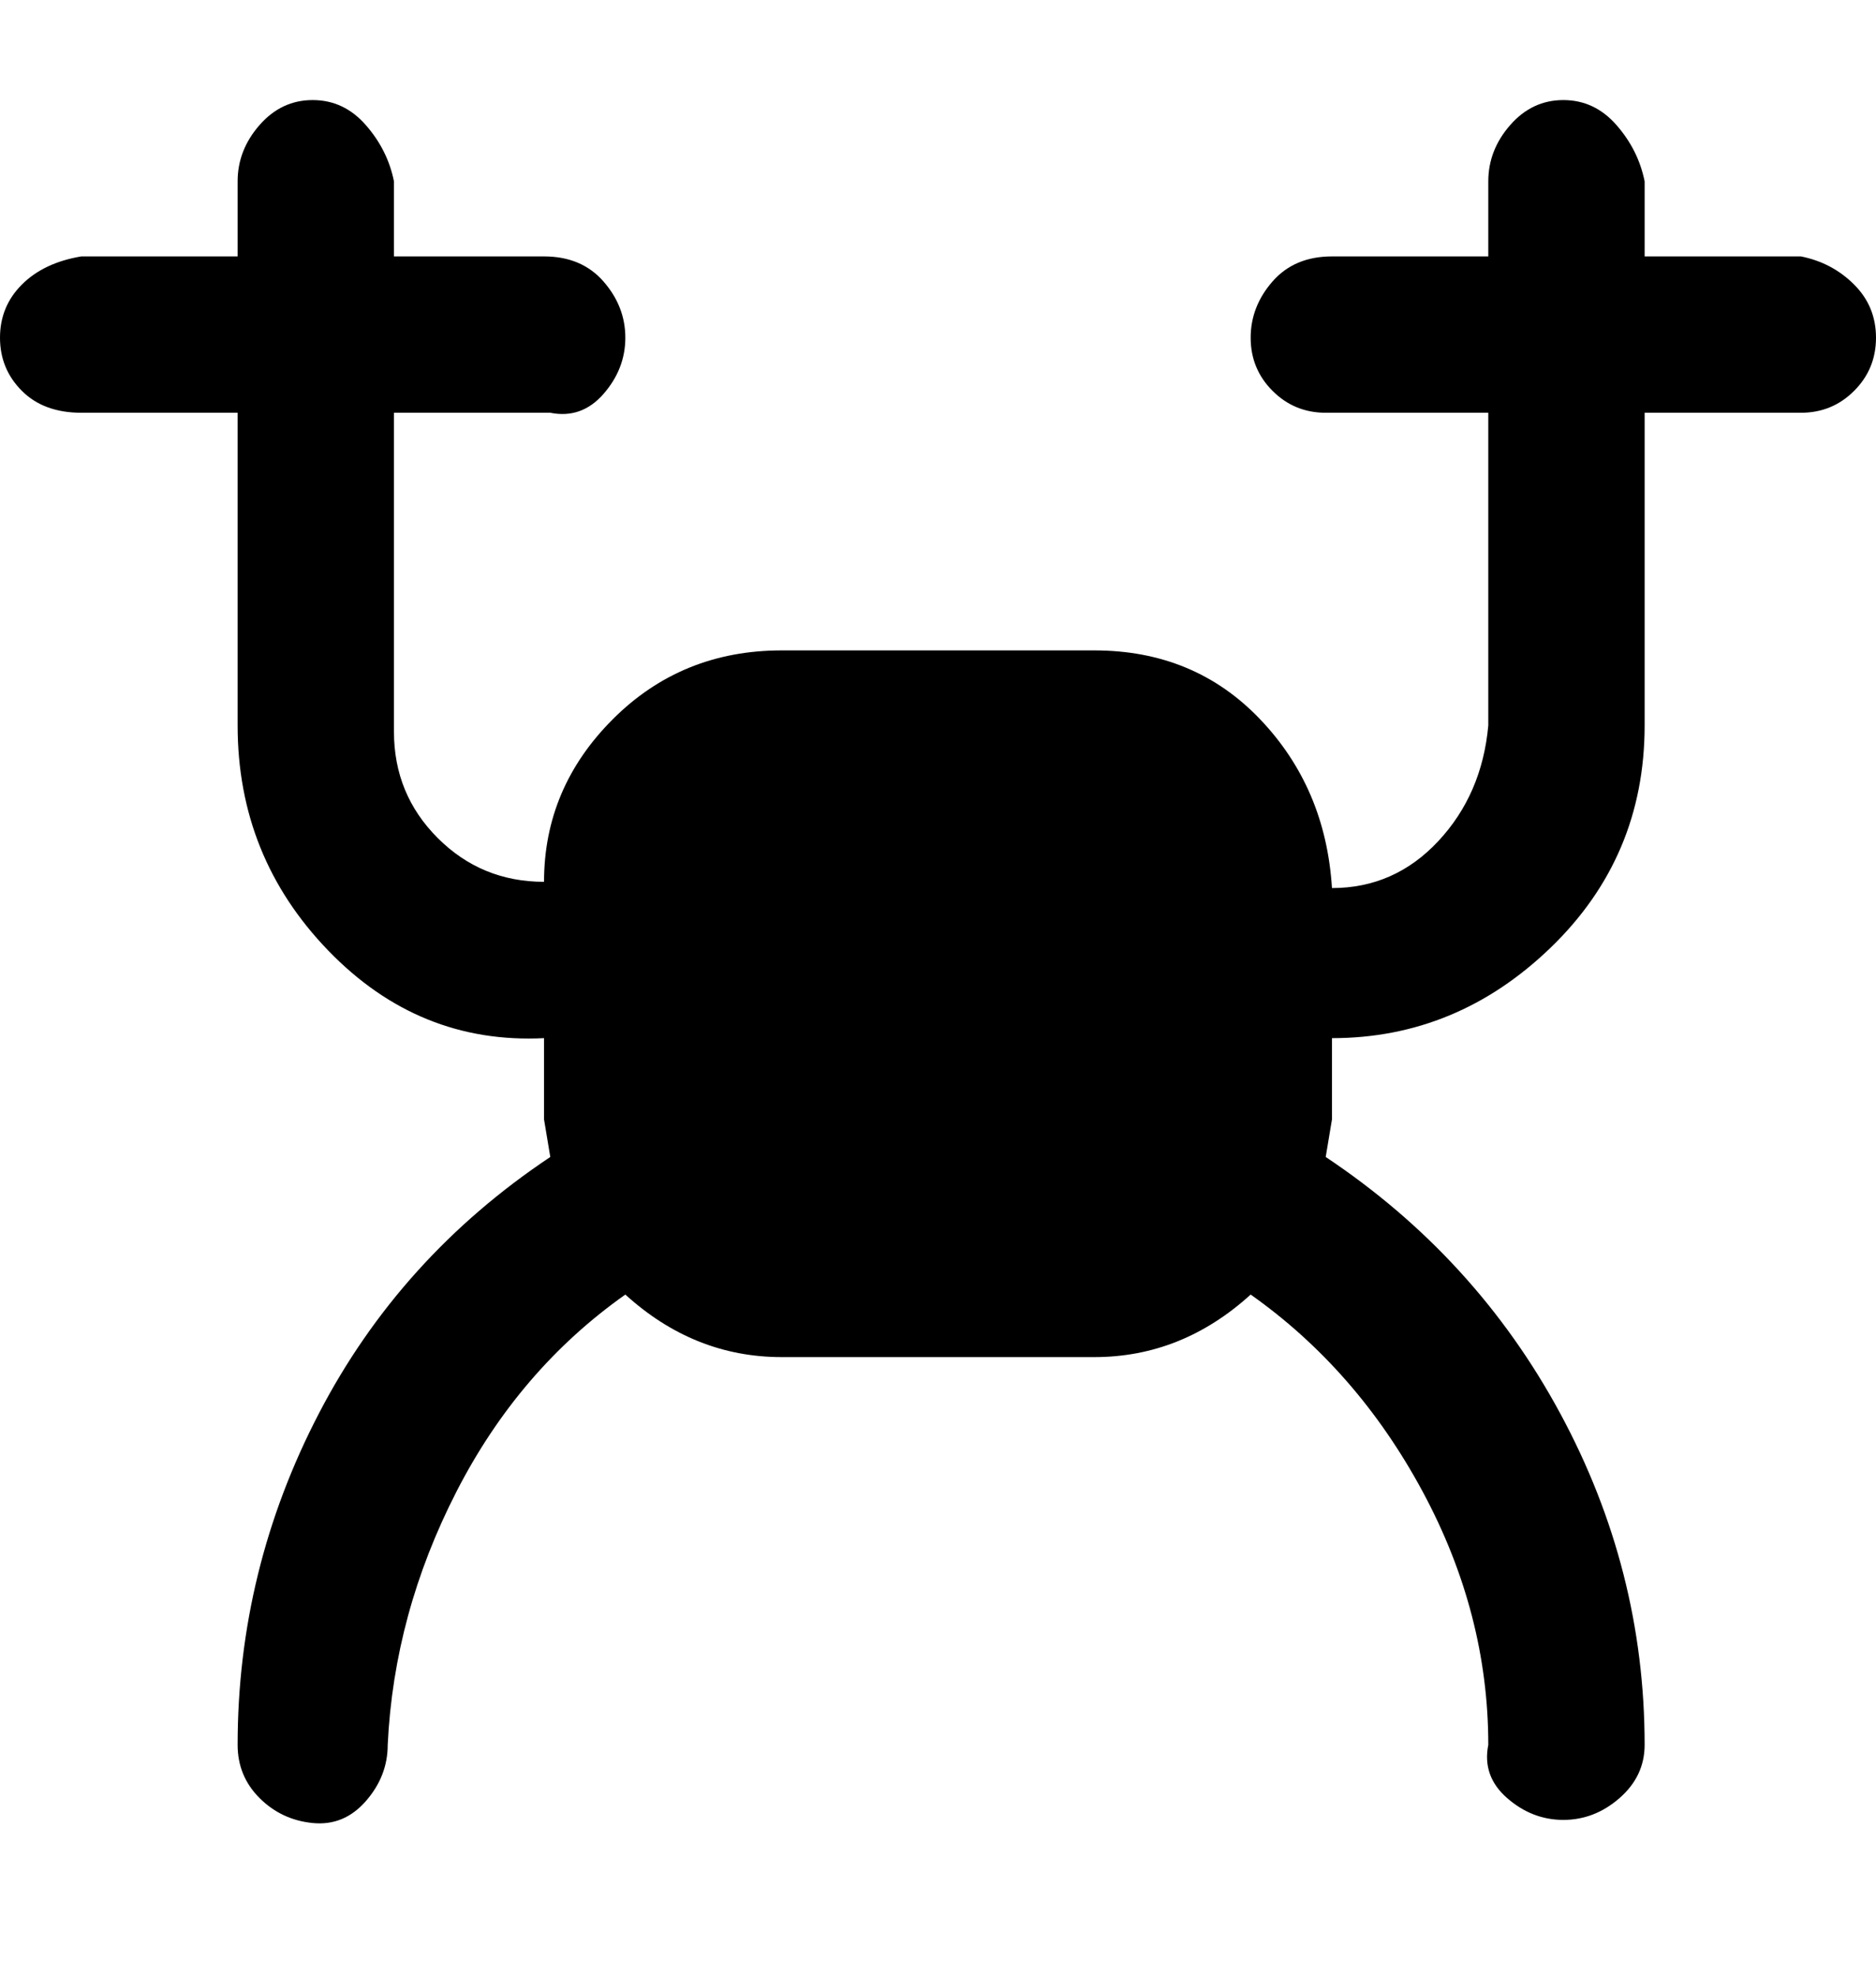 <svg viewBox="0 0 300 316" xmlns="http://www.w3.org/2000/svg"><path d="M288 41h-25V29q-1-5-4.5-9t-8.5-4q-5 0-8.5 4t-3.5 9v12h-25q-6 0-9.5 4t-3.5 9q0 5 3.5 8.5T212 66h26v50q-1 11-8 18.5t-17 7.5q-1-16-11.5-27T175 104h-50q-16 0-27 11t-11 26q-10 0-17-7t-7-17V66h25q5 1 8.5-3t3.5-9q0-5-3.5-9T87 41H63V29q-1-5-4.5-9T50 16q-5 0-8.5 4T38 29v12H13q-6 1-9.5 4.5T0 54q0 5 3.5 8.5T13 66h25v50q0 21 14.5 36T87 166v13l1 6q-24 16-37 41t-13 53q0 5 3.5 8.5t8.5 4q5 .5 8.5-3.5t3.5-9q1-21 11-40.5t27-31.5q11 10 25 10h50q14 0 25-10 17 12 27.5 31.5T238 279q-1 5 3 8.5t9 3.5q5 0 9-3.5t4-8.5q0-28-13.5-53T212 185l1-6v-13q20 0 35-14.5t15-35.5V66h25q5 0 8.5-3.5T300 54q0-5-3.5-8.5T288 41z"/></svg>